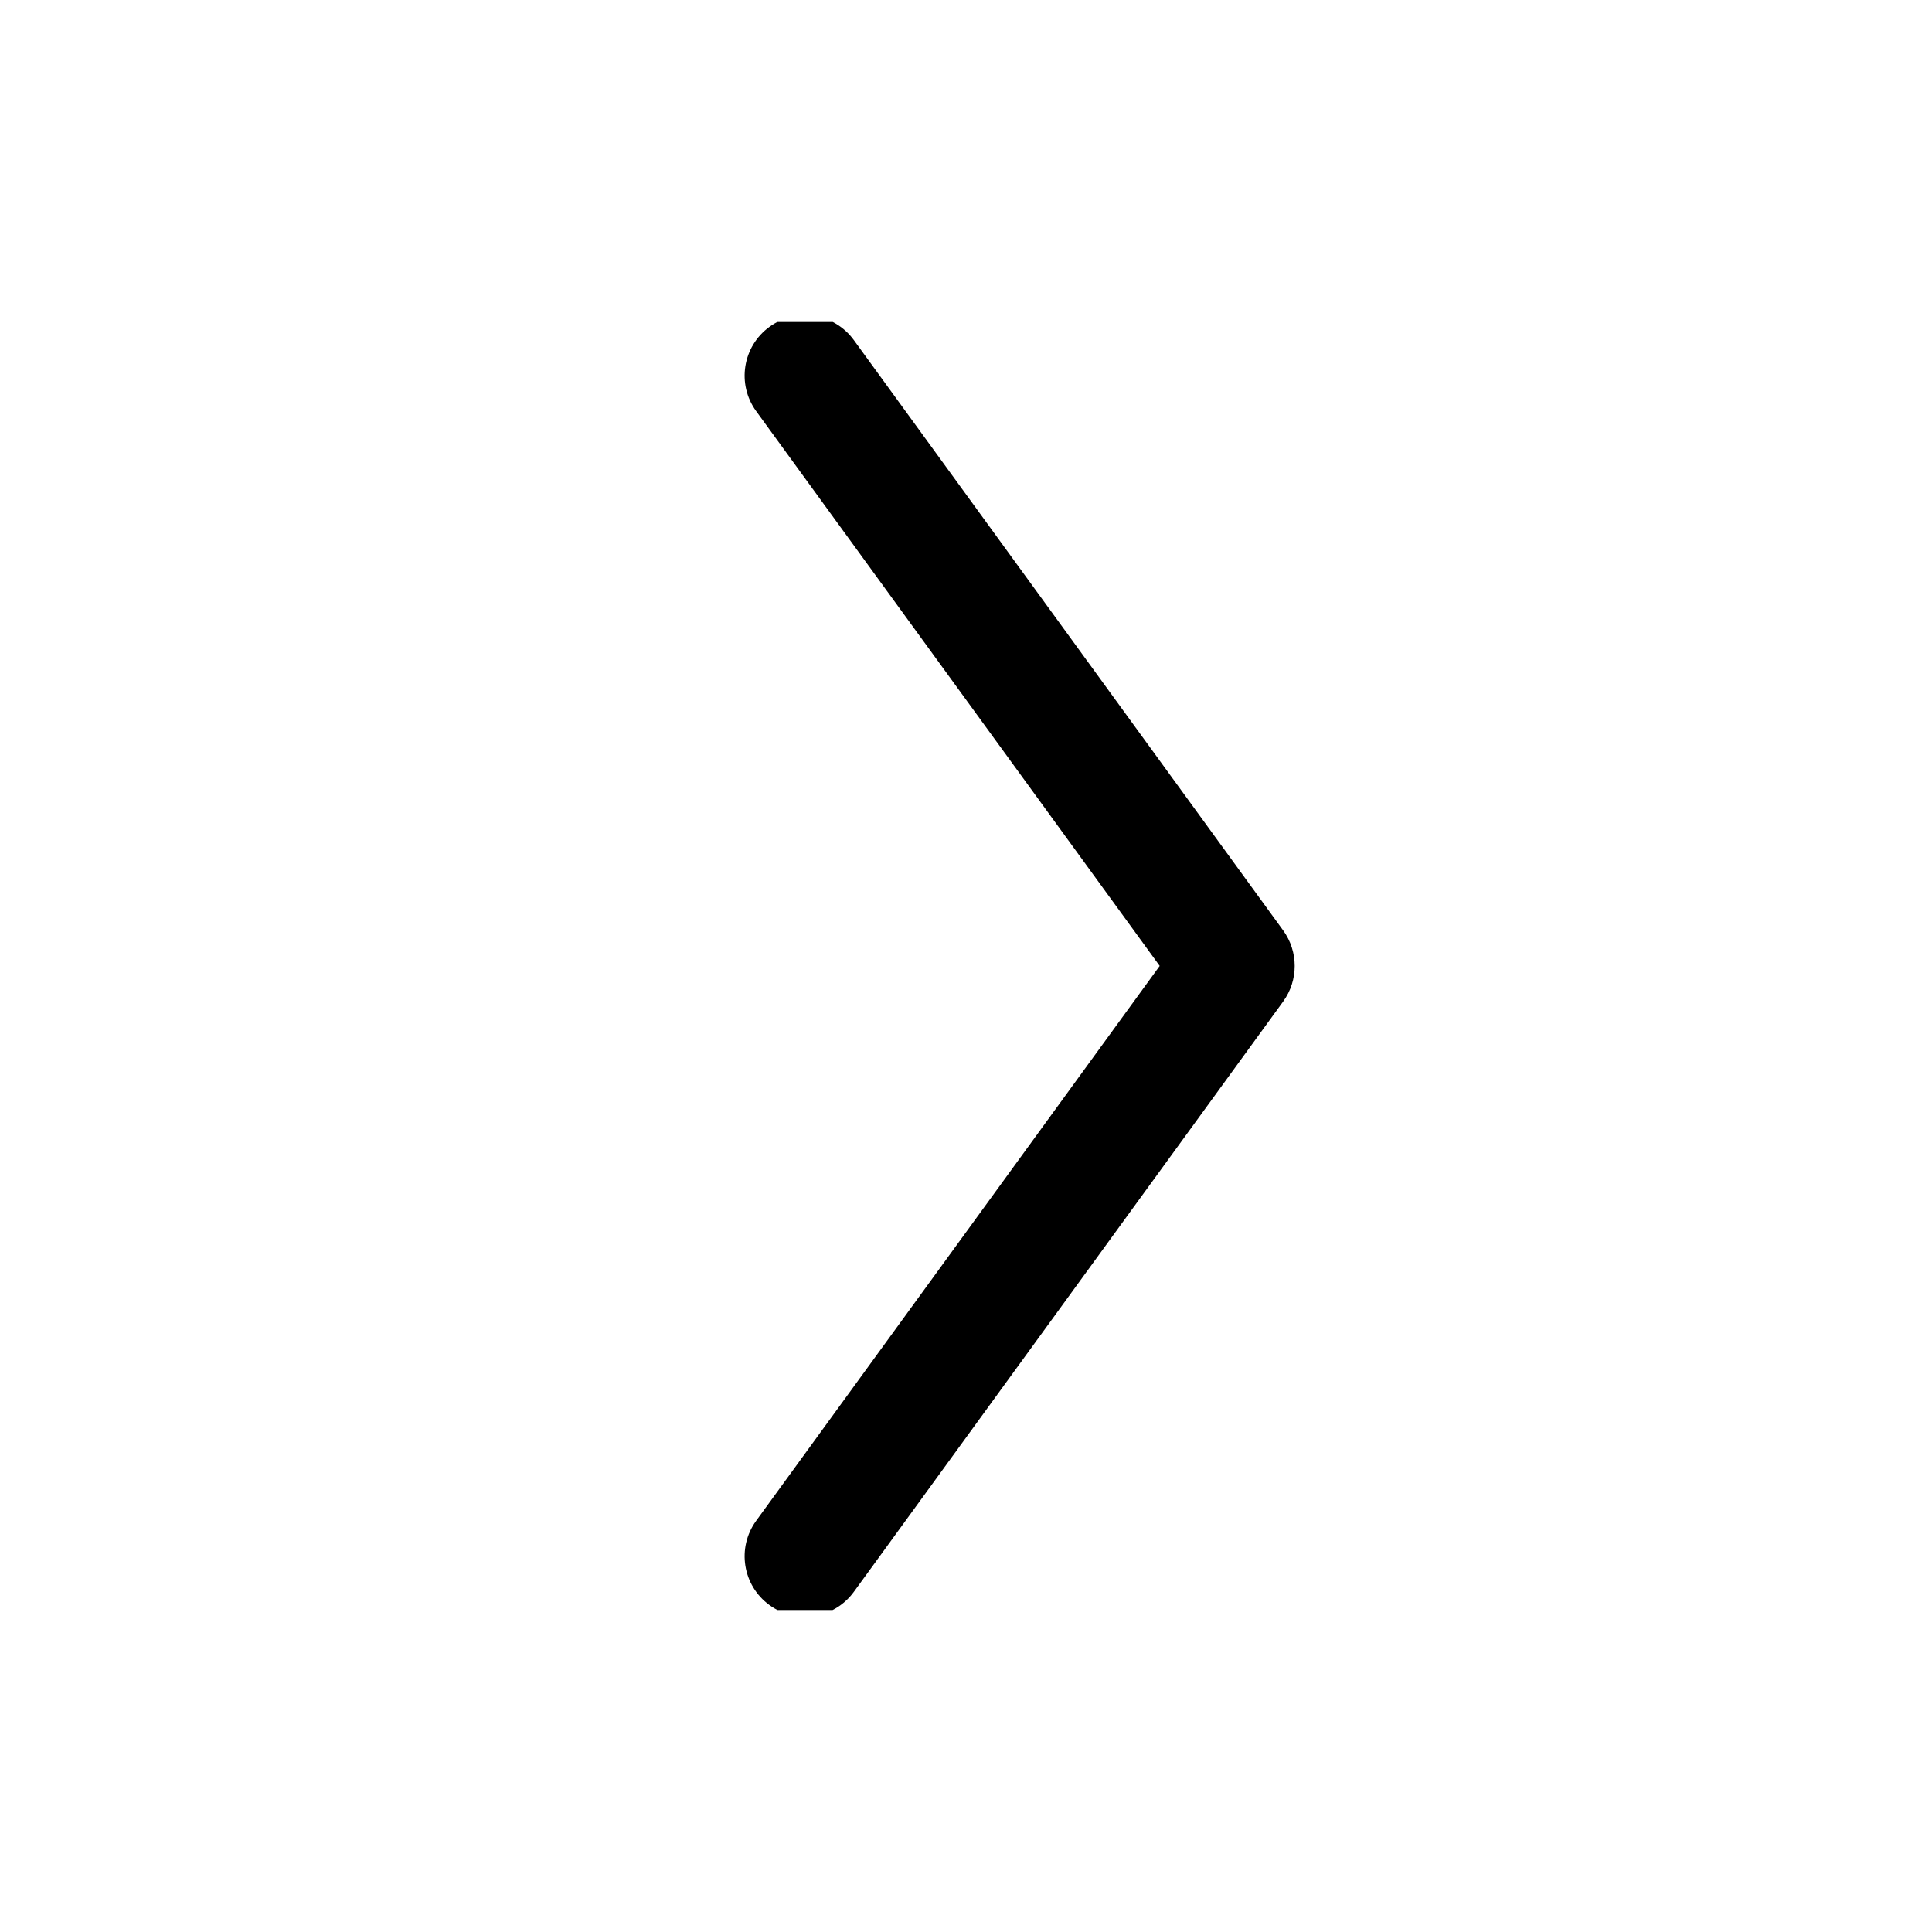 <svg viewBox="0 0 24 24" xmlns="http://www.w3.org/2000/svg">
<g clip-path="url(#clip0)">
<path d="M9.559 4.06C9.894 3.816 10.363 3.89 10.607 4.225L15.94 11.558C16.131 11.821 16.131 12.178 15.94 12.441L10.607 19.774C10.363 20.109 9.894 20.183 9.559 19.939C9.224 19.696 9.15 19.227 9.393 18.892L14.406 11.999L9.393 5.107C9.15 4.772 9.224 4.303 9.559 4.06Z"/>
</g>
<defs>
<clipPath id="clip0">
<rect x="4" y="4" width="16" height="16"/>
</clipPath>
</defs>
</svg>
